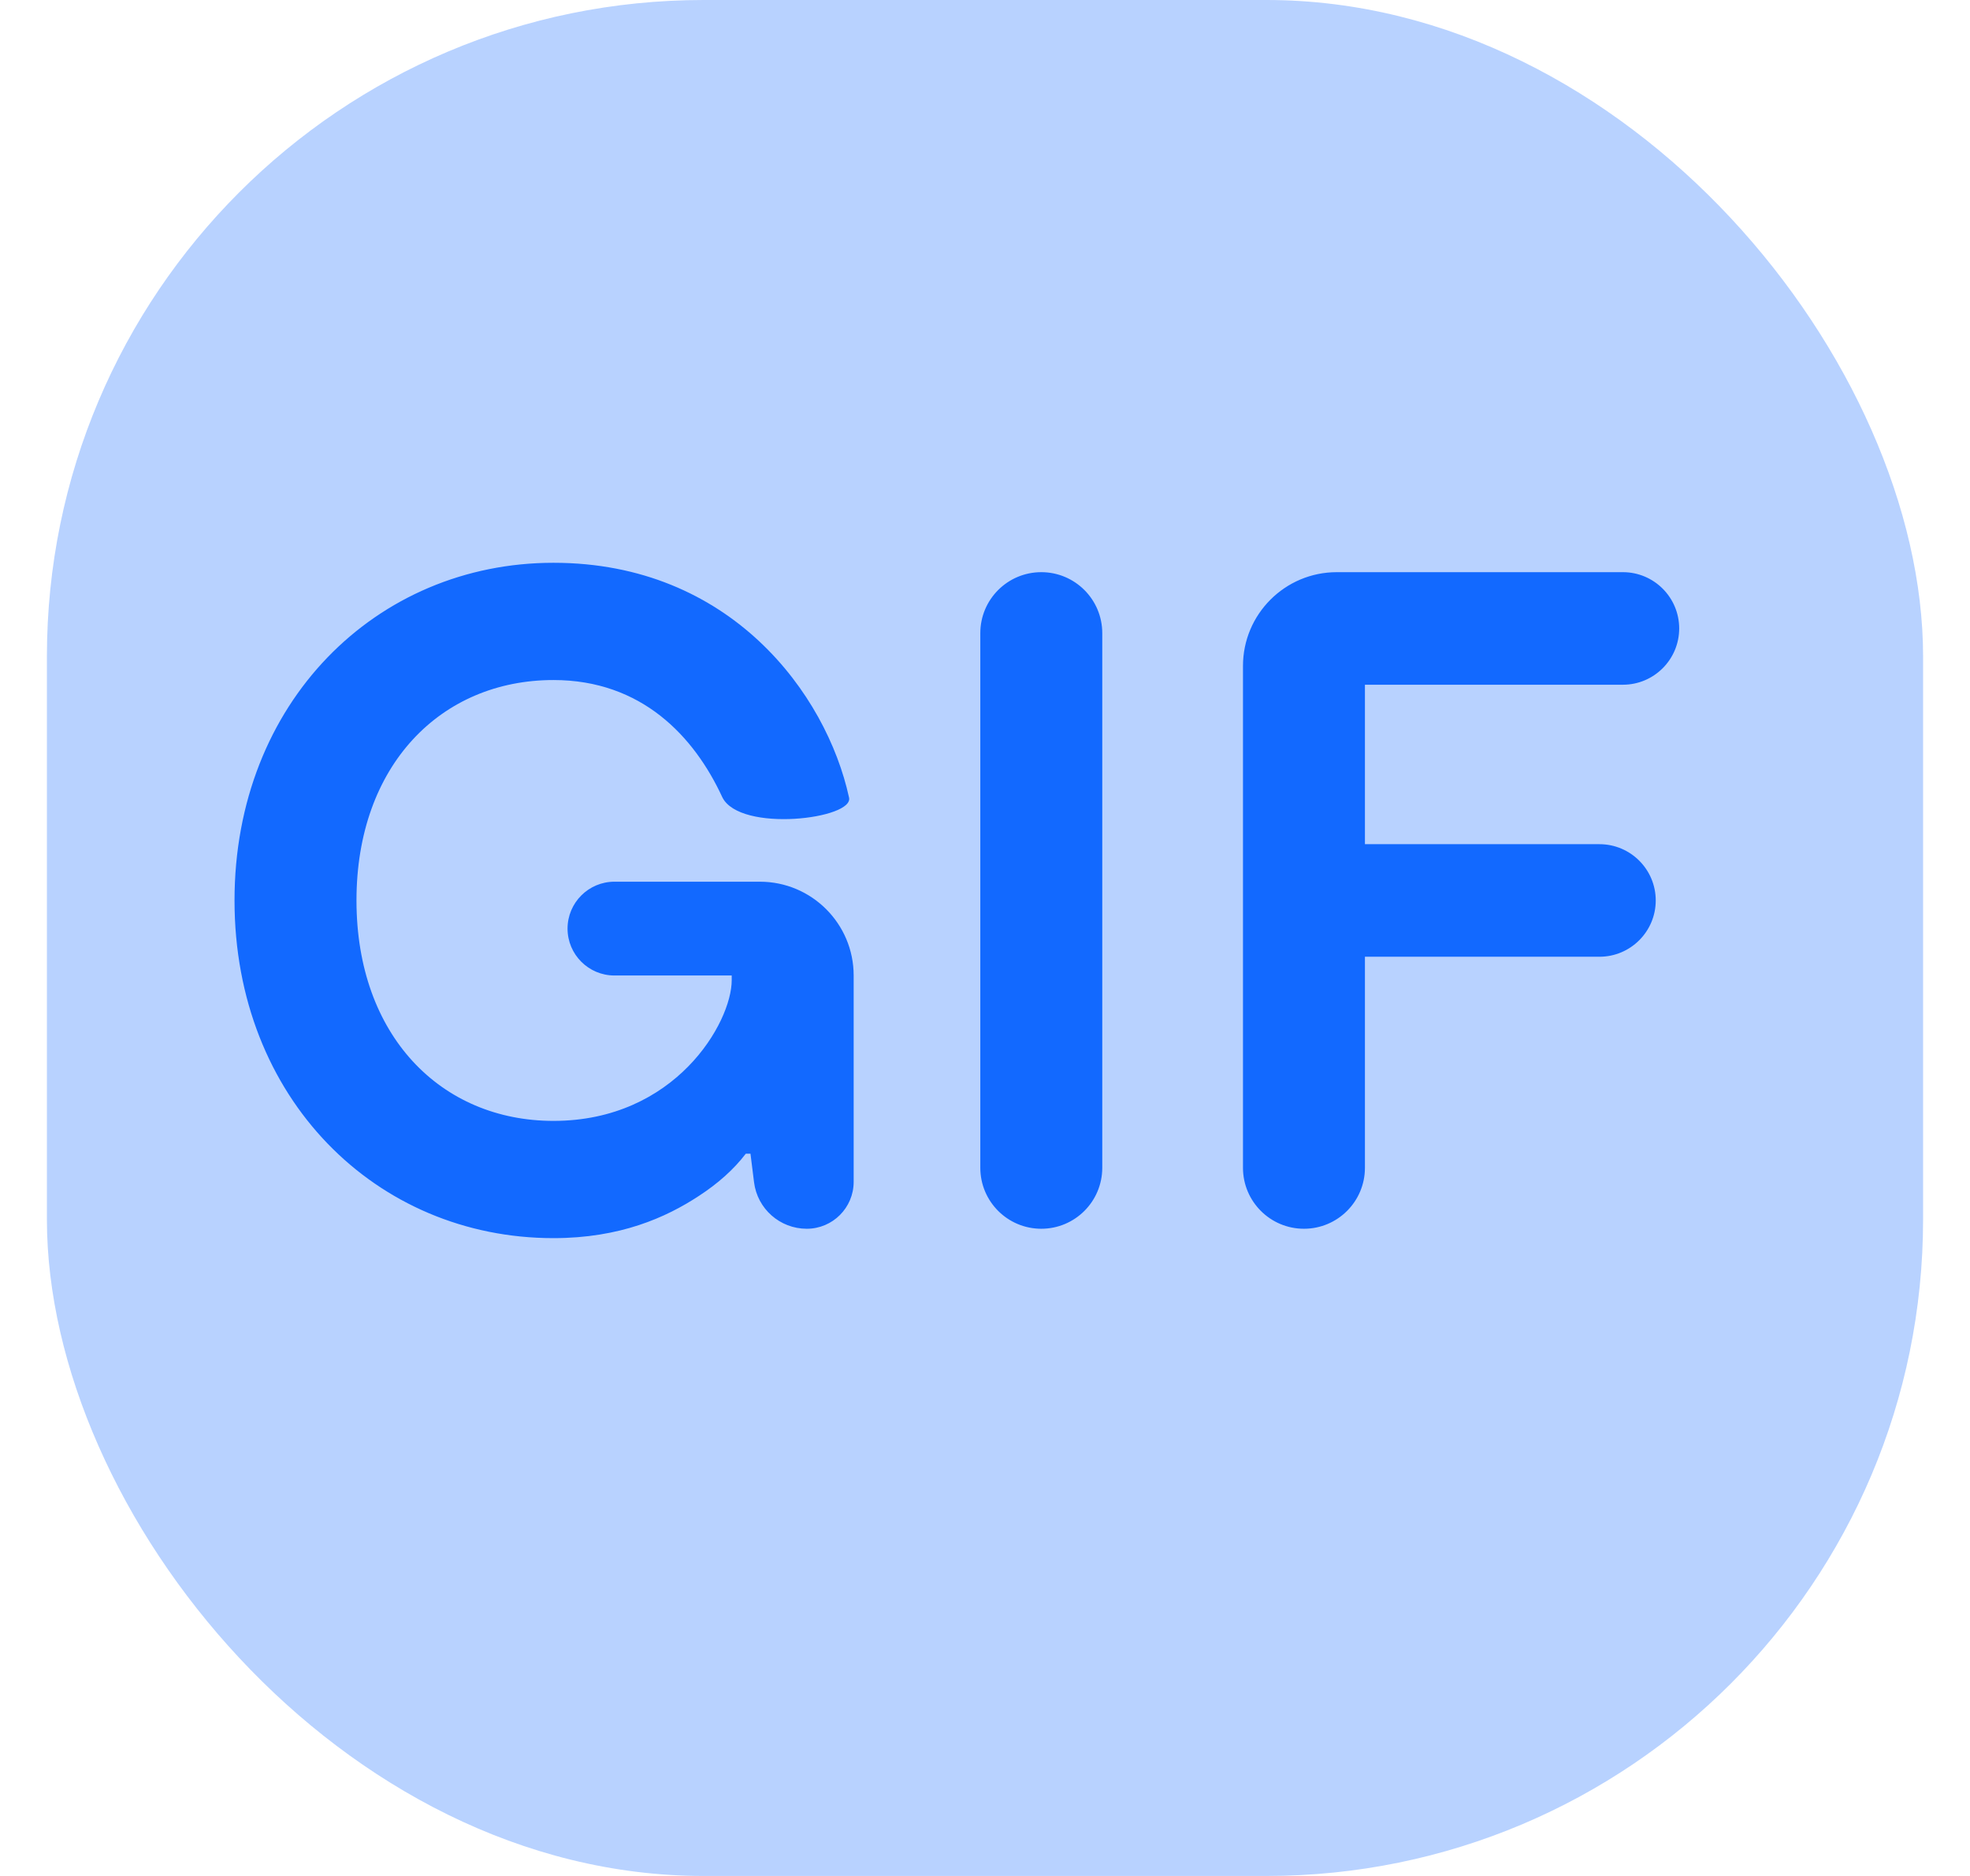 <?xml version="1.0" encoding="UTF-8"?>
<svg width="21px" height="20px" viewBox="0 0 21 20" version="1.1" xmlns="http://www.w3.org/2000/svg" xmlns:xlink="http://www.w3.org/1999/xlink">
    <title>Icon/Plus Square</title>
    <g id="Local-HUB-(FB)" stroke="none" stroke-width="1" fill="none" fill-rule="evenodd">
        <g id="Home/Local-Hub/PopUp-windows" transform="translate(-1037, -400)" fill="#1269FF">
            <g id="Group-32-Copy" transform="translate(658, 175)">
                <g id="Bottom/Gif" transform="translate(365.5, 211)">
                    <g id="Icon/Plus-Square" transform="translate(14, 14)">
                        <rect id="Rectangle" opacity="0.3" x="0" y="0" width="20" height="20" rx="7"></rect>
                        <path d="M5.4,13.2 C6.11,13.2 6.6,12.98 6.95,12.75 C7.15,12.62 7.32,12.47 7.45,12.3 L7.5,12.3 L7.538,12.604 C7.573,12.887 7.814,13.1 8.1,13.1 C8.376,13.1 8.6,12.876 8.6,12.6 L8.6,10.4 C8.6,9.848 8.152,9.4 7.6,9.4 L6.05,9.4 C5.774,9.4 5.55,9.624 5.55,9.9 C5.55,10.176 5.774,10.4 6.05,10.4 L7.3,10.4 L7.3,10.4 L7.3,10.45 C7.3,10.9 6.7,11.95 5.4,11.95 C4.2,11.95 3.3,11.04 3.3,9.6 C3.3,8.16 4.2,7.25 5.4,7.25 C6.34,7.25 6.9,7.85 7.2,8.5 C7.389,8.882 8.614,8.73 8.55,8.5 C8.31,7.4 7.29,6 5.4,6 C3.51,6 2,7.49 2,9.6 C2,11.71 3.51,13.2 5.4,13.2 Z M11.25,12.45 L11.25,6.75 C11.25,6.391 10.959,6.1 10.6,6.1 C10.241,6.1 9.95,6.391 9.95,6.75 L9.95,12.45 C9.95,12.809 10.241,13.1 10.6,13.1 C10.959,13.1 11.25,12.809 11.25,12.45 Z M14.05,12.45 L14.05,10.2 L14.05,10.2 L16.55,10.2 C16.881,10.2 17.15,9.931 17.15,9.6 C17.15,9.269 16.881,9 16.55,9 L14.05,9 L14.05,9 L14.05,7.3 L16.8,7.3 C17.131,7.3 17.4,7.031 17.4,6.7 C17.4,6.369 17.131,6.1 16.8,6.1 L13.75,6.1 C13.198,6.1 12.75,6.548 12.75,7.1 L12.75,12.45 C12.75,12.809 13.041,13.1 13.4,13.1 C13.759,13.1 14.05,12.809 14.05,12.45 Z" id="GIF"></path>
                    </g>
                </g>
            </g>
        </g>
    </g>
</svg>